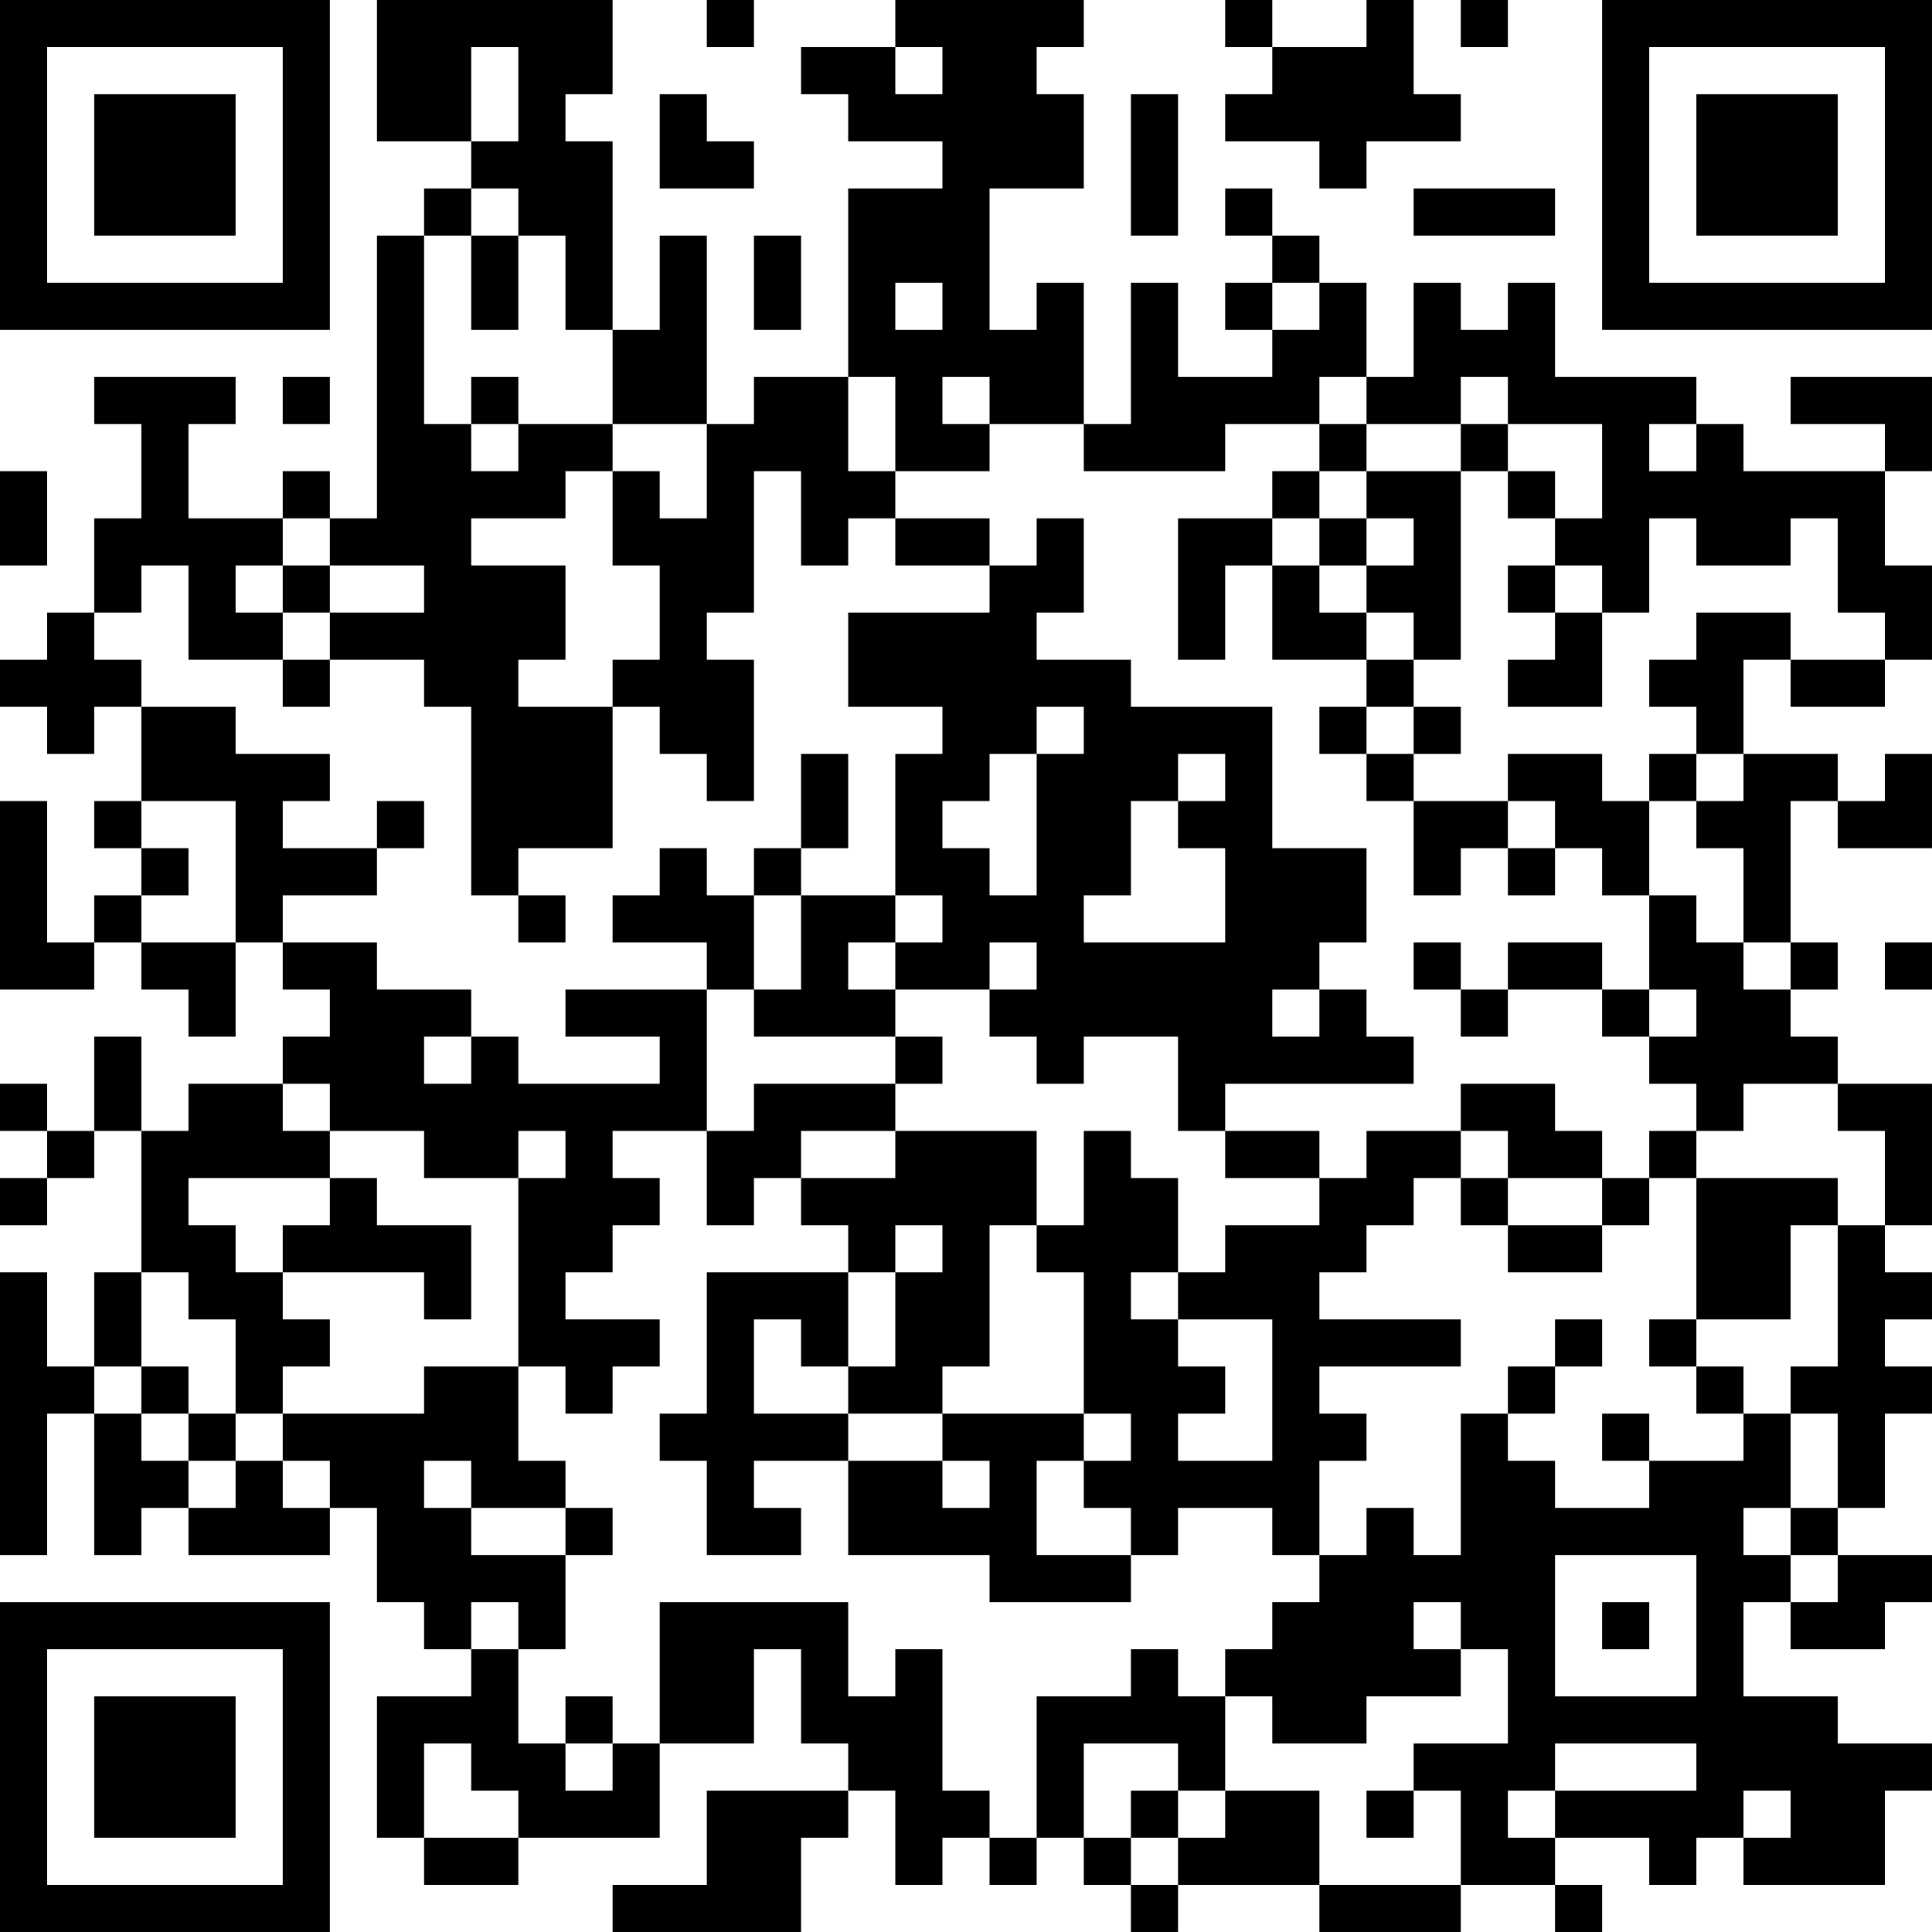 <?xml version="1.0" encoding="UTF-8"?>
<svg xmlns="http://www.w3.org/2000/svg" version="1.1" width="200" height="200" viewBox="0 0 200 200"><rect x="0" y="0" width="200" height="200" fill="#ffffff"/><g transform="scale(4.878)"><g transform="translate(0,0)"><path fill-rule="evenodd" d="M8 0L8 3L10 3L10 4L9 4L9 5L8 5L8 11L7 11L7 10L6 10L6 11L4 11L4 9L5 9L5 8L2 8L2 9L3 9L3 11L2 11L2 13L1 13L1 14L0 14L0 15L1 15L1 16L2 16L2 15L3 15L3 17L2 17L2 18L3 18L3 19L2 19L2 20L1 20L1 17L0 17L0 21L2 21L2 20L3 20L3 21L4 21L4 22L5 22L5 20L6 20L6 21L7 21L7 22L6 22L6 23L4 23L4 24L3 24L3 22L2 22L2 24L1 24L1 23L0 23L0 24L1 24L1 25L0 25L0 26L1 26L1 25L2 25L2 24L3 24L3 27L2 27L2 29L1 29L1 27L0 27L0 33L1 33L1 30L2 30L2 33L3 33L3 32L4 32L4 33L7 33L7 32L8 32L8 34L9 34L9 35L10 35L10 36L8 36L8 39L9 39L9 40L11 40L11 39L14 39L14 37L16 37L16 35L17 35L17 37L18 37L18 38L15 38L15 40L13 40L13 41L17 41L17 39L18 39L18 38L19 38L19 40L20 40L20 39L21 39L21 40L22 40L22 39L23 39L23 40L24 40L24 41L25 41L25 40L28 40L28 41L31 41L31 40L33 40L33 41L34 41L34 40L33 40L33 39L35 39L35 40L36 40L36 39L37 39L37 40L40 40L40 38L41 38L41 37L39 37L39 36L37 36L37 34L38 34L38 35L40 35L40 34L41 34L41 33L39 33L39 32L40 32L40 30L41 30L41 29L40 29L40 28L41 28L41 27L40 27L40 26L41 26L41 23L39 23L39 22L38 22L38 21L39 21L39 20L38 20L38 17L39 17L39 18L41 18L41 16L40 16L40 17L39 17L39 16L37 16L37 14L38 14L38 15L40 15L40 14L41 14L41 12L40 12L40 10L41 10L41 8L38 8L38 9L40 9L40 10L37 10L37 9L36 9L36 8L33 8L33 6L32 6L32 7L31 7L31 6L30 6L30 8L29 8L29 6L28 6L28 5L27 5L27 4L26 4L26 5L27 5L27 6L26 6L26 7L27 7L27 8L25 8L25 6L24 6L24 9L23 9L23 6L22 6L22 7L21 7L21 4L23 4L23 2L22 2L22 1L23 1L23 0L19 0L19 1L17 1L17 2L18 2L18 3L20 3L20 4L18 4L18 8L16 8L16 9L15 9L15 5L14 5L14 7L13 7L13 3L12 3L12 2L13 2L13 0ZM15 0L15 1L16 1L16 0ZM26 0L26 1L27 1L27 2L26 2L26 3L28 3L28 4L29 4L29 3L31 3L31 2L30 2L30 0L29 0L29 1L27 1L27 0ZM31 0L31 1L32 1L32 0ZM10 1L10 3L11 3L11 1ZM19 1L19 2L20 2L20 1ZM14 2L14 4L16 4L16 3L15 3L15 2ZM24 2L24 5L25 5L25 2ZM10 4L10 5L9 5L9 9L10 9L10 10L11 10L11 9L13 9L13 10L12 10L12 11L10 11L10 12L12 12L12 14L11 14L11 15L13 15L13 18L11 18L11 19L10 19L10 15L9 15L9 14L7 14L7 13L9 13L9 12L7 12L7 11L6 11L6 12L5 12L5 13L6 13L6 14L4 14L4 12L3 12L3 13L2 13L2 14L3 14L3 15L5 15L5 16L7 16L7 17L6 17L6 18L8 18L8 19L6 19L6 20L8 20L8 21L10 21L10 22L9 22L9 23L10 23L10 22L11 22L11 23L14 23L14 22L12 22L12 21L15 21L15 24L13 24L13 25L14 25L14 26L13 26L13 27L12 27L12 28L14 28L14 29L13 29L13 30L12 30L12 29L11 29L11 25L12 25L12 24L11 24L11 25L9 25L9 24L7 24L7 23L6 23L6 24L7 24L7 25L4 25L4 26L5 26L5 27L6 27L6 28L7 28L7 29L6 29L6 30L5 30L5 28L4 28L4 27L3 27L3 29L2 29L2 30L3 30L3 31L4 31L4 32L5 32L5 31L6 31L6 32L7 32L7 31L6 31L6 30L9 30L9 29L11 29L11 31L12 31L12 32L10 32L10 31L9 31L9 32L10 32L10 33L12 33L12 35L11 35L11 34L10 34L10 35L11 35L11 37L12 37L12 38L13 38L13 37L14 37L14 34L18 34L18 36L19 36L19 35L20 35L20 38L21 38L21 39L22 39L22 36L24 36L24 35L25 35L25 36L26 36L26 38L25 38L25 37L23 37L23 39L24 39L24 40L25 40L25 39L26 39L26 38L28 38L28 40L31 40L31 38L30 38L30 37L32 37L32 35L31 35L31 34L30 34L30 35L31 35L31 36L29 36L29 37L27 37L27 36L26 36L26 35L27 35L27 34L28 34L28 33L29 33L29 32L30 32L30 33L31 33L31 30L32 30L32 31L33 31L33 32L35 32L35 31L37 31L37 30L38 30L38 32L37 32L37 33L38 33L38 34L39 34L39 33L38 33L38 32L39 32L39 30L38 30L38 29L39 29L39 26L40 26L40 24L39 24L39 23L37 23L37 24L36 24L36 23L35 23L35 22L36 22L36 21L35 21L35 19L36 19L36 20L37 20L37 21L38 21L38 20L37 20L37 18L36 18L36 17L37 17L37 16L36 16L36 15L35 15L35 14L36 14L36 13L38 13L38 14L40 14L40 13L39 13L39 11L38 11L38 12L36 12L36 11L35 11L35 13L34 13L34 12L33 12L33 11L34 11L34 9L32 9L32 8L31 8L31 9L29 9L29 8L28 8L28 9L26 9L26 10L23 10L23 9L21 9L21 8L20 8L20 9L21 9L21 10L19 10L19 8L18 8L18 10L19 10L19 11L18 11L18 12L17 12L17 10L16 10L16 13L15 13L15 14L16 14L16 17L15 17L15 16L14 16L14 15L13 15L13 14L14 14L14 12L13 12L13 10L14 10L14 11L15 11L15 9L13 9L13 7L12 7L12 5L11 5L11 4ZM30 4L30 5L33 5L33 4ZM10 5L10 7L11 7L11 5ZM16 5L16 7L17 7L17 5ZM19 6L19 7L20 7L20 6ZM27 6L27 7L28 7L28 6ZM6 8L6 9L7 9L7 8ZM10 8L10 9L11 9L11 8ZM28 9L28 10L27 10L27 11L25 11L25 14L26 14L26 12L27 12L27 14L29 14L29 15L28 15L28 16L29 16L29 17L30 17L30 19L31 19L31 18L32 18L32 19L33 19L33 18L34 18L34 19L35 19L35 17L36 17L36 16L35 16L35 17L34 17L34 16L32 16L32 17L30 17L30 16L31 16L31 15L30 15L30 14L31 14L31 10L32 10L32 11L33 11L33 10L32 10L32 9L31 9L31 10L29 10L29 9ZM35 9L35 10L36 10L36 9ZM0 10L0 12L1 12L1 10ZM28 10L28 11L27 11L27 12L28 12L28 13L29 13L29 14L30 14L30 13L29 13L29 12L30 12L30 11L29 11L29 10ZM19 11L19 12L21 12L21 13L18 13L18 15L20 15L20 16L19 16L19 19L17 19L17 18L18 18L18 16L17 16L17 18L16 18L16 19L15 19L15 18L14 18L14 19L13 19L13 20L15 20L15 21L16 21L16 22L19 22L19 23L16 23L16 24L15 24L15 26L16 26L16 25L17 25L17 26L18 26L18 27L15 27L15 30L14 30L14 31L15 31L15 33L17 33L17 32L16 32L16 31L18 31L18 33L21 33L21 34L24 34L24 33L25 33L25 32L27 32L27 33L28 33L28 31L29 31L29 30L28 30L28 29L31 29L31 28L28 28L28 27L29 27L29 26L30 26L30 25L31 25L31 26L32 26L32 27L34 27L34 26L35 26L35 25L36 25L36 28L35 28L35 29L36 29L36 30L37 30L37 29L36 29L36 28L38 28L38 26L39 26L39 25L36 25L36 24L35 24L35 25L34 25L34 24L33 24L33 23L31 23L31 24L29 24L29 25L28 25L28 24L26 24L26 23L30 23L30 22L29 22L29 21L28 21L28 20L29 20L29 18L27 18L27 15L24 15L24 14L22 14L22 13L23 13L23 11L22 11L22 12L21 12L21 11ZM28 11L28 12L29 12L29 11ZM6 12L6 13L7 13L7 12ZM32 12L32 13L33 13L33 14L32 14L32 15L34 15L34 13L33 13L33 12ZM6 14L6 15L7 15L7 14ZM22 15L22 16L21 16L21 17L20 17L20 18L21 18L21 19L22 19L22 16L23 16L23 15ZM29 15L29 16L30 16L30 15ZM25 16L25 17L24 17L24 19L23 19L23 20L26 20L26 18L25 18L25 17L26 17L26 16ZM3 17L3 18L4 18L4 19L3 19L3 20L5 20L5 17ZM8 17L8 18L9 18L9 17ZM32 17L32 18L33 18L33 17ZM11 19L11 20L12 20L12 19ZM16 19L16 21L17 21L17 19ZM19 19L19 20L18 20L18 21L19 21L19 22L20 22L20 23L19 23L19 24L17 24L17 25L19 25L19 24L22 24L22 26L21 26L21 29L20 29L20 30L18 30L18 29L19 29L19 27L20 27L20 26L19 26L19 27L18 27L18 29L17 29L17 28L16 28L16 30L18 30L18 31L20 31L20 32L21 32L21 31L20 31L20 30L23 30L23 31L22 31L22 33L24 33L24 32L23 32L23 31L24 31L24 30L23 30L23 27L22 27L22 26L23 26L23 24L24 24L24 25L25 25L25 27L24 27L24 28L25 28L25 29L26 29L26 30L25 30L25 31L27 31L27 28L25 28L25 27L26 27L26 26L28 26L28 25L26 25L26 24L25 24L25 22L23 22L23 23L22 23L22 22L21 22L21 21L22 21L22 20L21 20L21 21L19 21L19 20L20 20L20 19ZM30 20L30 21L31 21L31 22L32 22L32 21L34 21L34 22L35 22L35 21L34 21L34 20L32 20L32 21L31 21L31 20ZM40 20L40 21L41 21L41 20ZM27 21L27 22L28 22L28 21ZM31 24L31 25L32 25L32 26L34 26L34 25L32 25L32 24ZM7 25L7 26L6 26L6 27L9 27L9 28L10 28L10 26L8 26L8 25ZM33 28L33 29L32 29L32 30L33 30L33 29L34 29L34 28ZM3 29L3 30L4 30L4 31L5 31L5 30L4 30L4 29ZM34 30L34 31L35 31L35 30ZM12 32L12 33L13 33L13 32ZM33 33L33 36L36 36L36 33ZM34 34L34 35L35 35L35 34ZM12 36L12 37L13 37L13 36ZM9 37L9 39L11 39L11 38L10 38L10 37ZM33 37L33 38L32 38L32 39L33 39L33 38L36 38L36 37ZM24 38L24 39L25 39L25 38ZM29 38L29 39L30 39L30 38ZM37 38L37 39L38 39L38 38ZM0 0L0 7L7 7L7 0ZM1 1L1 6L6 6L6 1ZM2 2L2 5L5 5L5 2ZM34 0L34 7L41 7L41 0ZM35 1L35 6L40 6L40 1ZM36 2L36 5L39 5L39 2ZM0 34L0 41L7 41L7 34ZM1 35L1 40L6 40L6 35ZM2 36L2 39L5 39L5 36Z" fill="#000000"/></g></g></svg>

